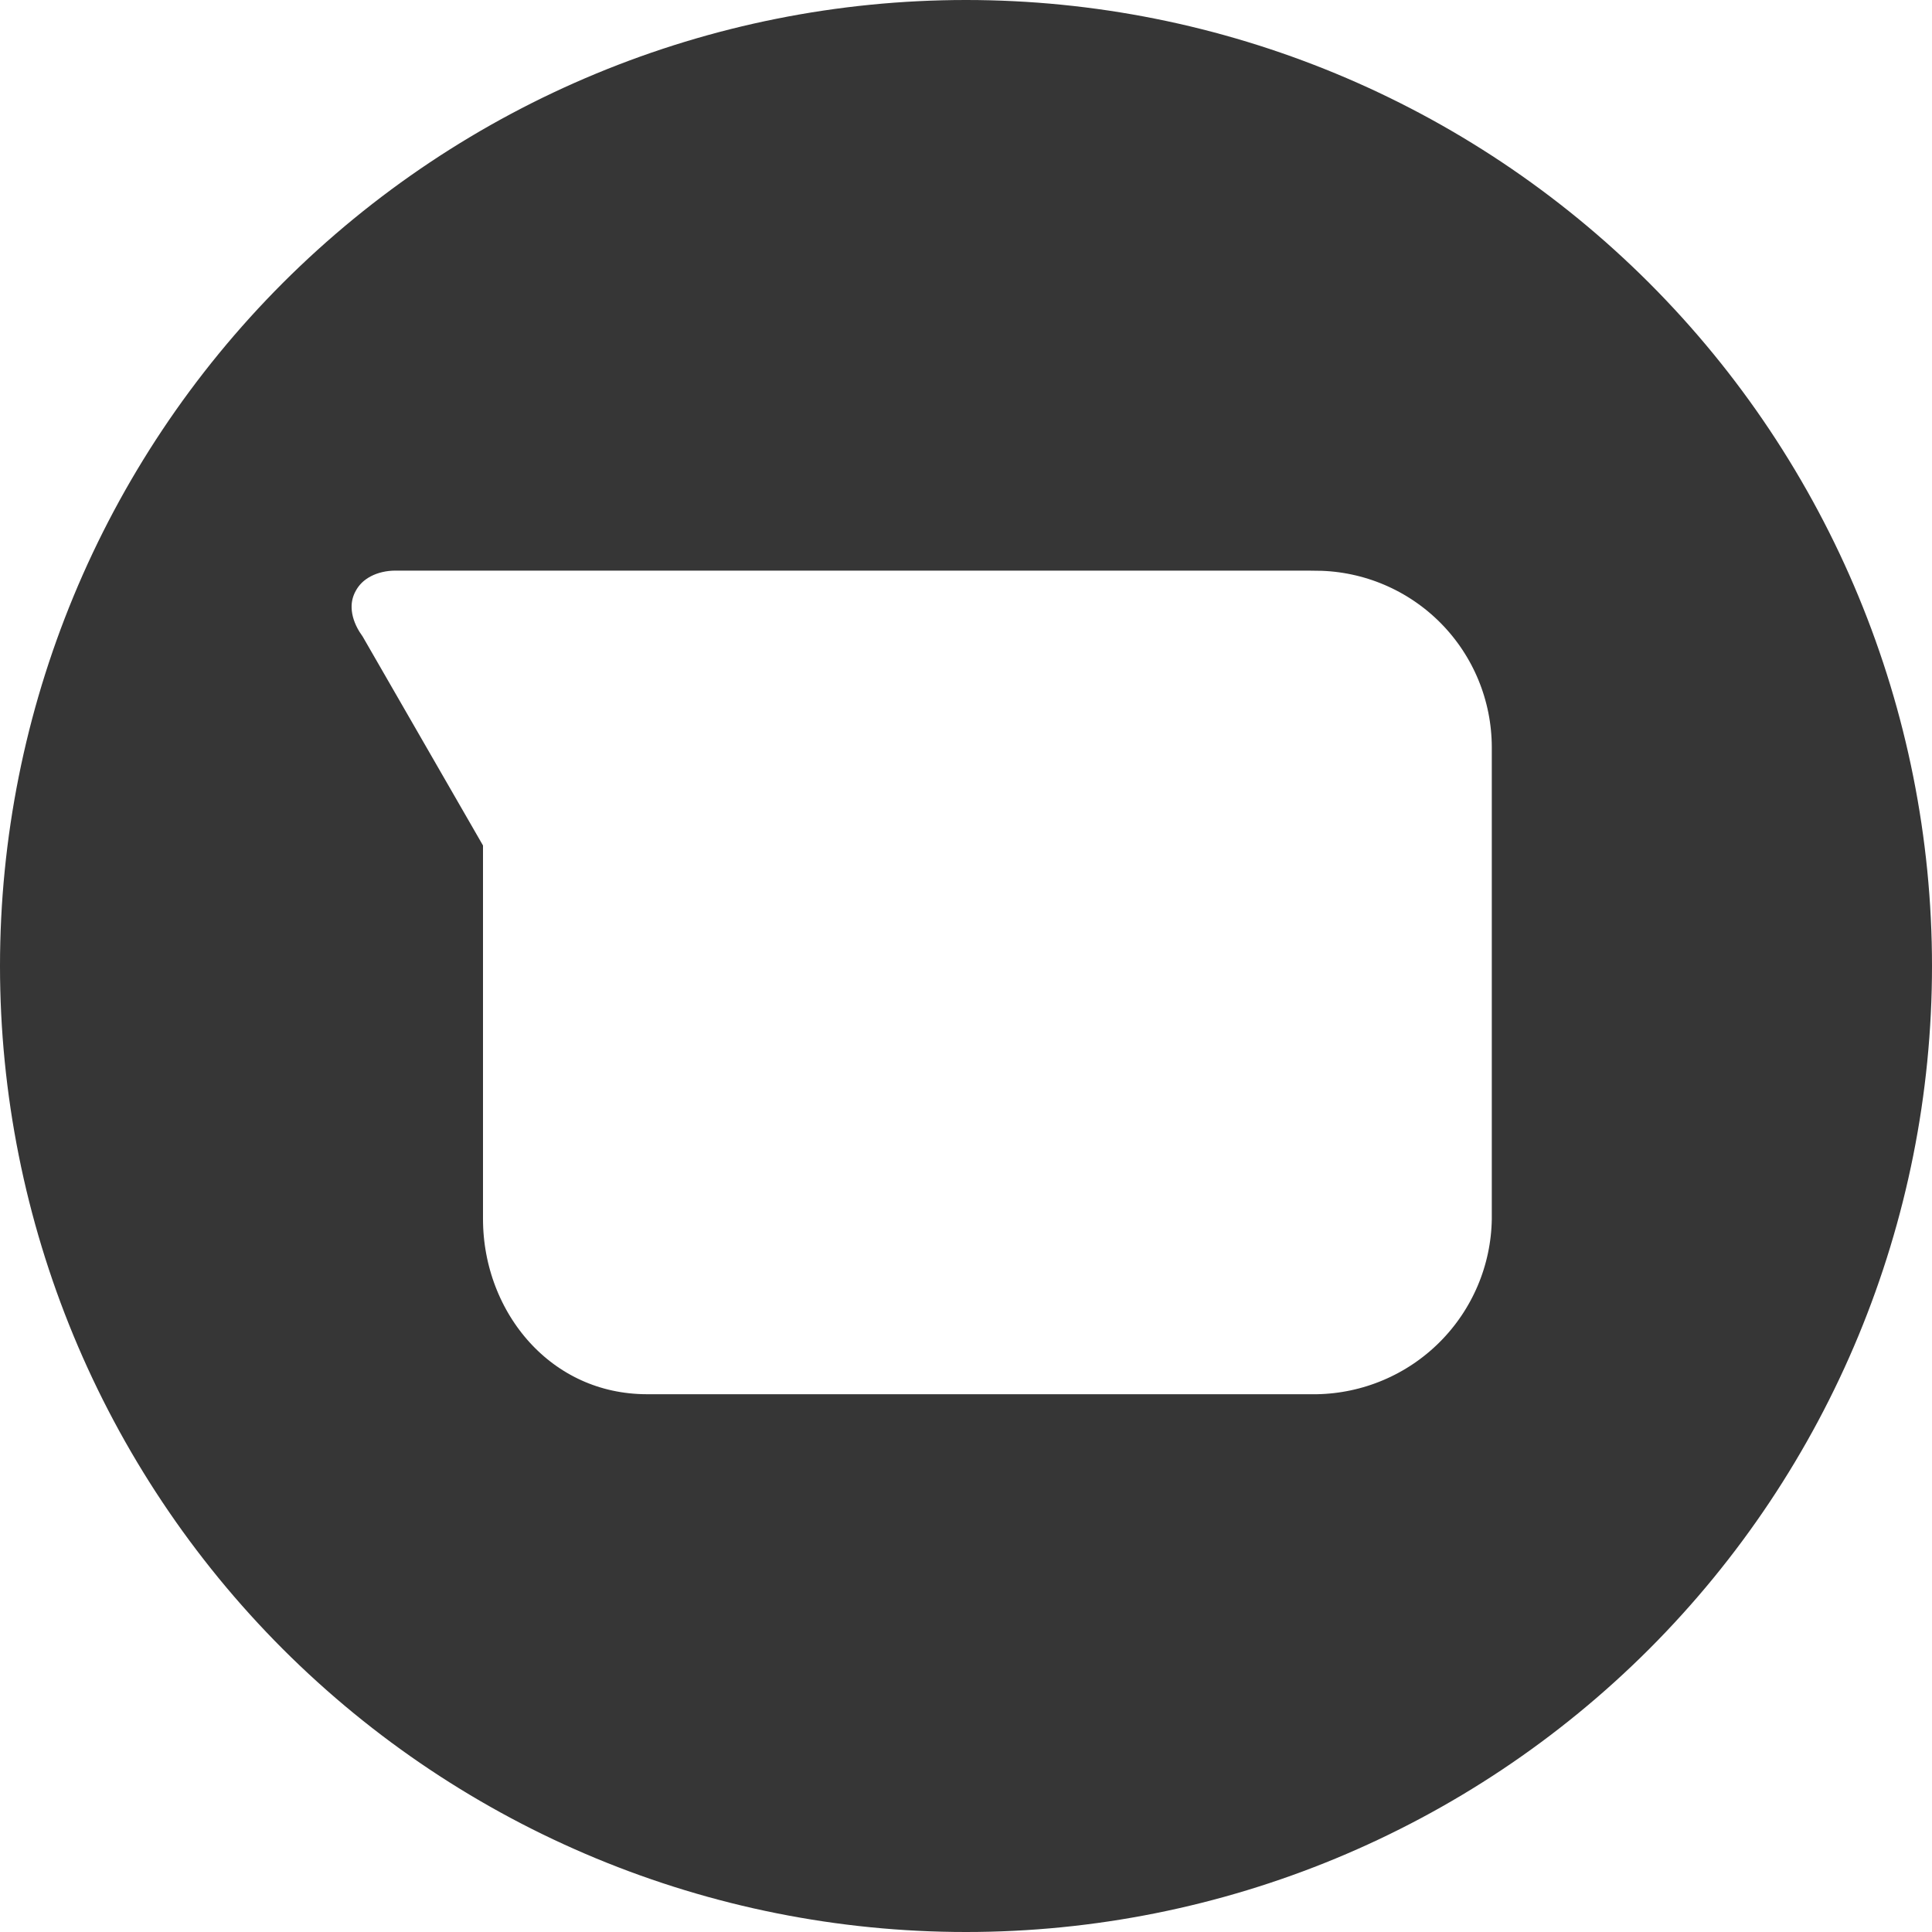 <svg width="20" height="20" viewBox="0 0 20 20" fill="none" xmlns="http://www.w3.org/2000/svg">
<path d="M13.646 5.408L13.646 5.407H13.639H4.093C3.763 5.407 3.421 5.554 3.245 5.875C3.065 6.201 3.13 6.569 3.332 6.858L4.5 8.886V12.618C4.5 13.843 5.406 14.933 6.7 14.933H13.629V14.933L13.637 14.933C14.246 14.923 14.827 14.677 15.257 14.247C15.688 13.816 15.934 13.235 15.943 12.626L15.943 12.626V12.618L15.943 7.732L15.943 7.731C15.941 7.12 15.7 6.534 15.27 6.099C14.841 5.665 14.257 5.416 13.646 5.408ZM3.282 3.282C5.064 1.501 7.48 0.5 10 0.5C12.52 0.5 14.936 1.501 16.718 3.282C18.499 5.064 19.5 7.48 19.5 10C19.5 12.52 18.499 14.936 16.718 16.718C14.936 18.499 12.52 19.5 10 19.5C7.48 19.5 5.064 18.499 3.282 16.718C1.501 14.936 0.5 12.52 0.5 10C0.5 7.48 1.501 5.064 3.282 3.282Z" fill="#363636" stroke="#363636"/>
</svg>
